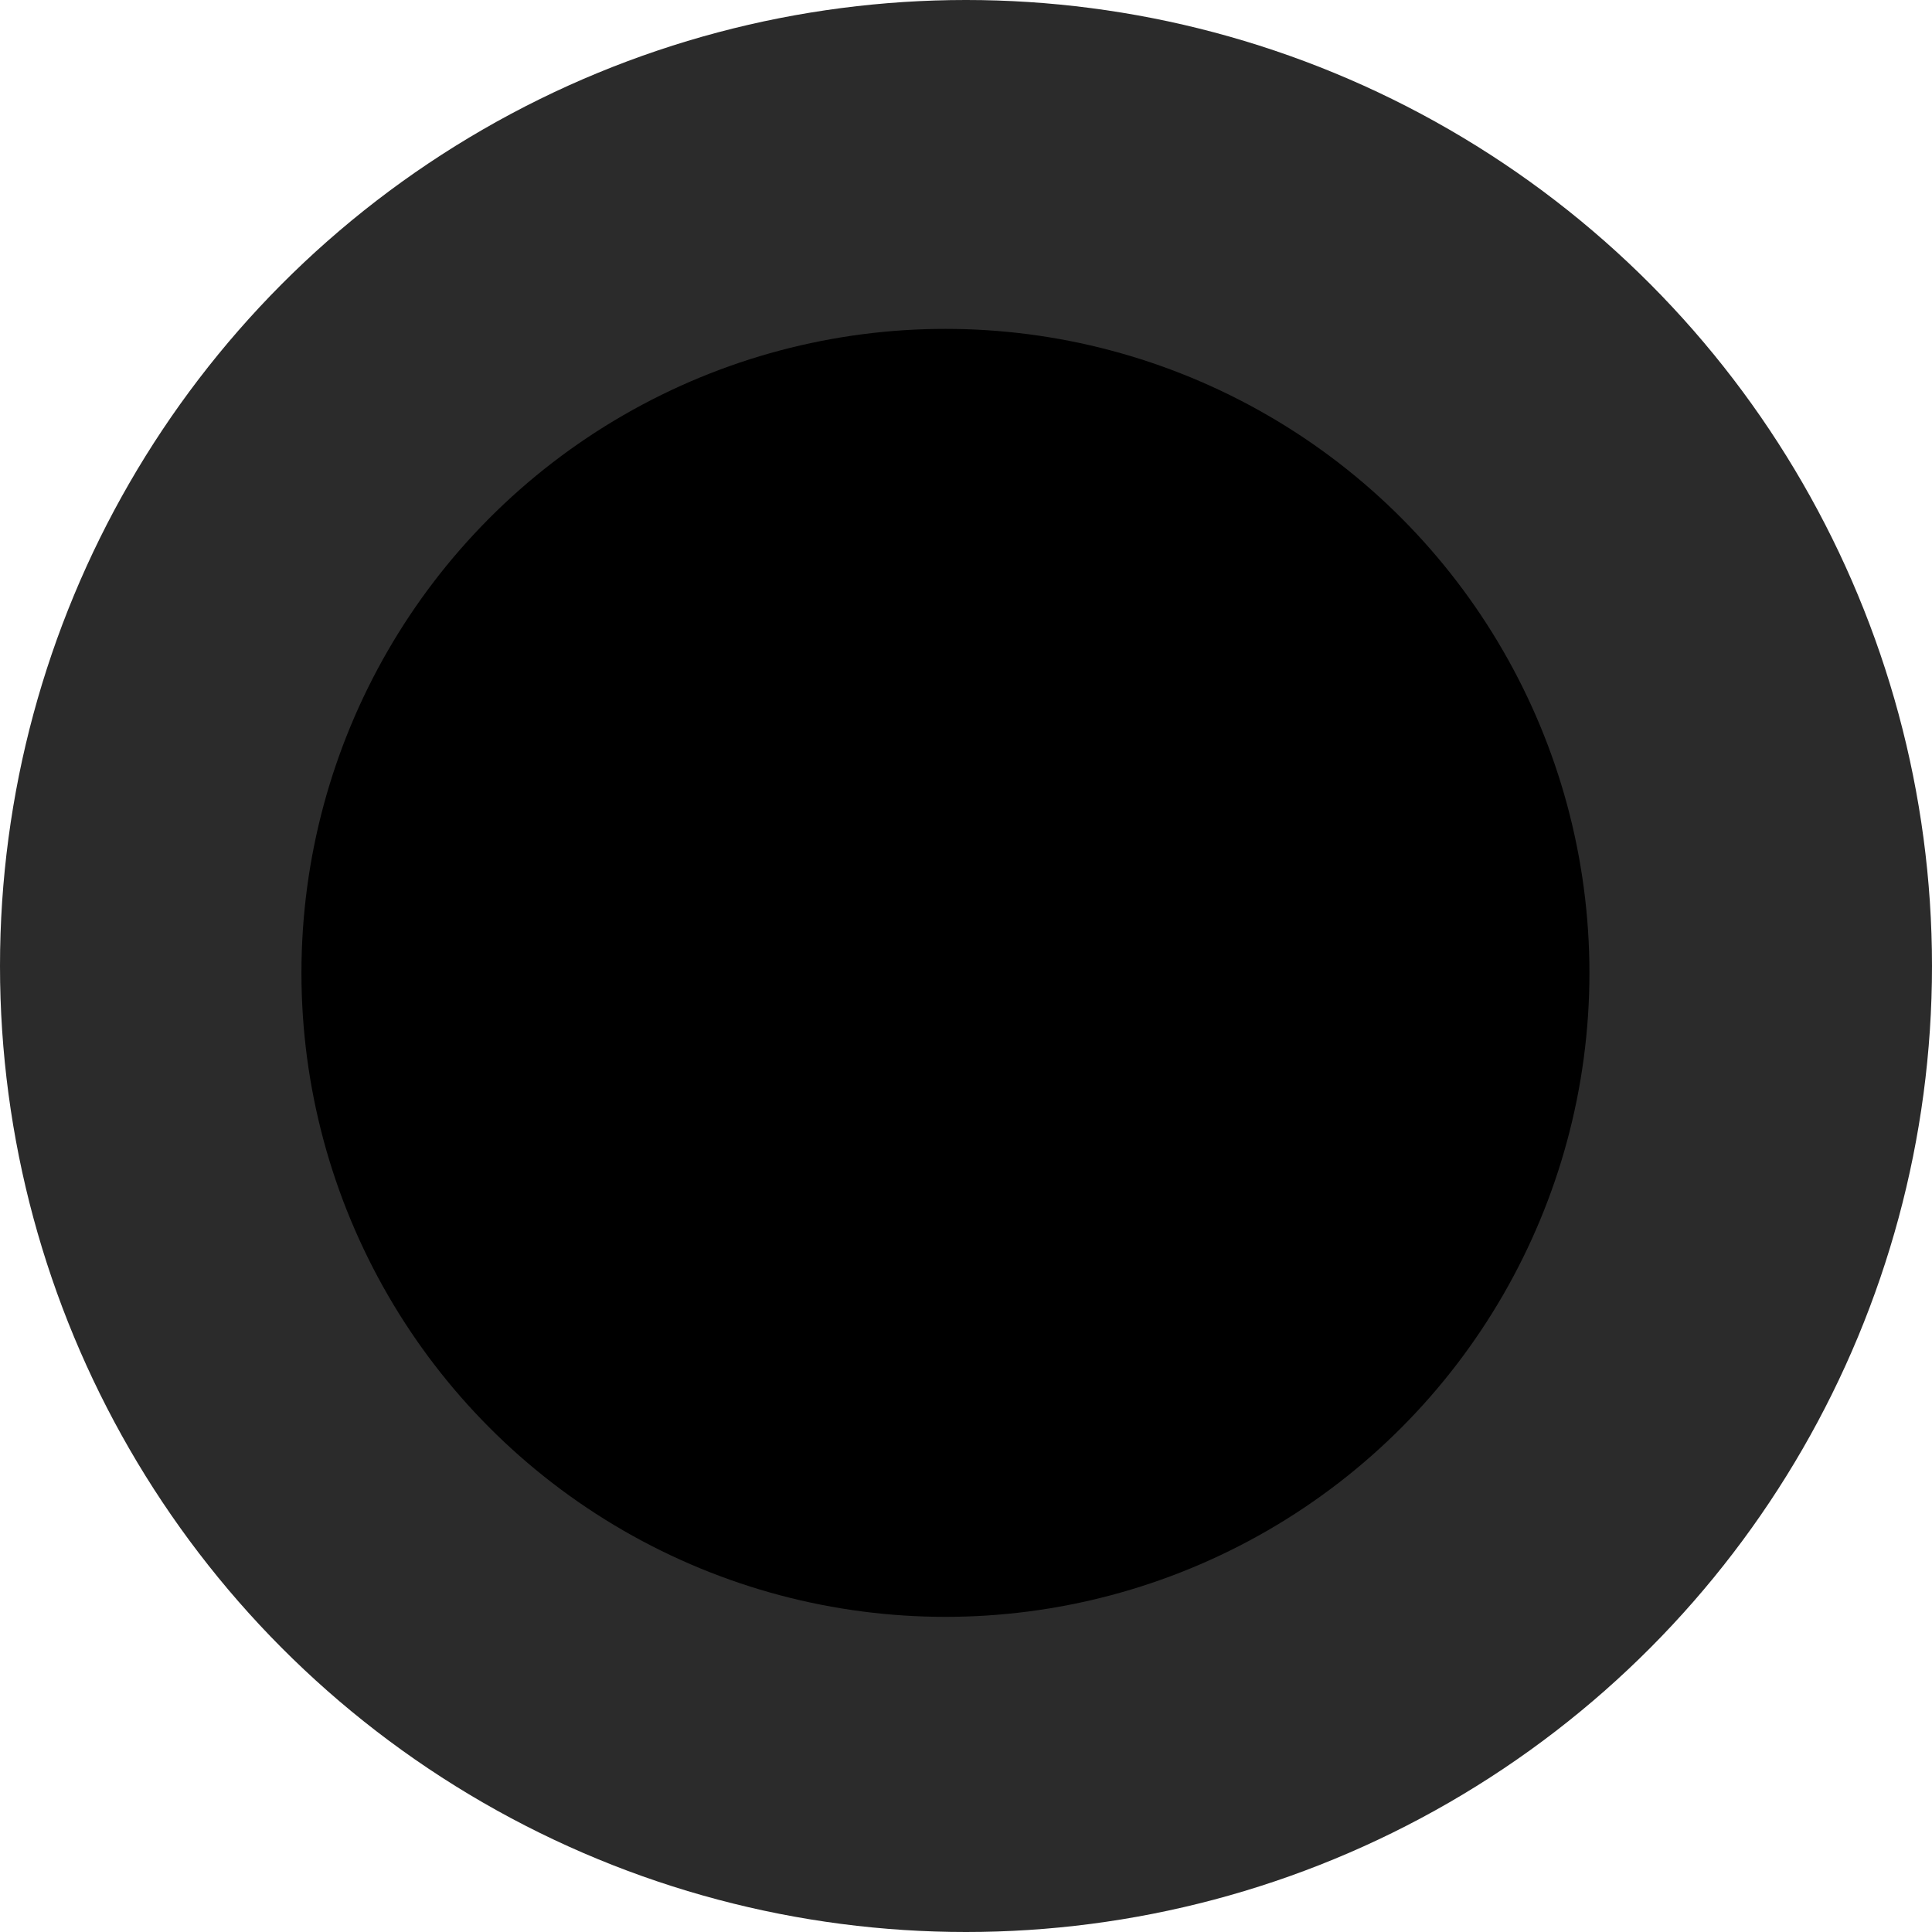 <?xml version="1.0" encoding="UTF-8"?>
<svg width="76px" height="76px" viewBox="0 0 76 76" version="1.1" xmlns="http://www.w3.org/2000/svg" xmlns:xlink="http://www.w3.org/1999/xlink">
    <!-- Generator: Sketch 41.2 (35397) - http://www.bohemiancoding.com/sketch -->
    <title>black</title>
    <desc>Created with Sketch.</desc>
    <defs></defs>
    <g id="Page-1" stroke="none" stroke-width="1" fill="none" fill-rule="evenodd">
        <g id="black">
            <circle id="Oval-4" fill="#2B2B2B" cx="38" cy="38" r="38"></circle>
            <circle id="Oval-5" fill="#000000" cx="37.191" cy="38.27" r="25.333"></circle>
        </g>
    </g>
</svg>